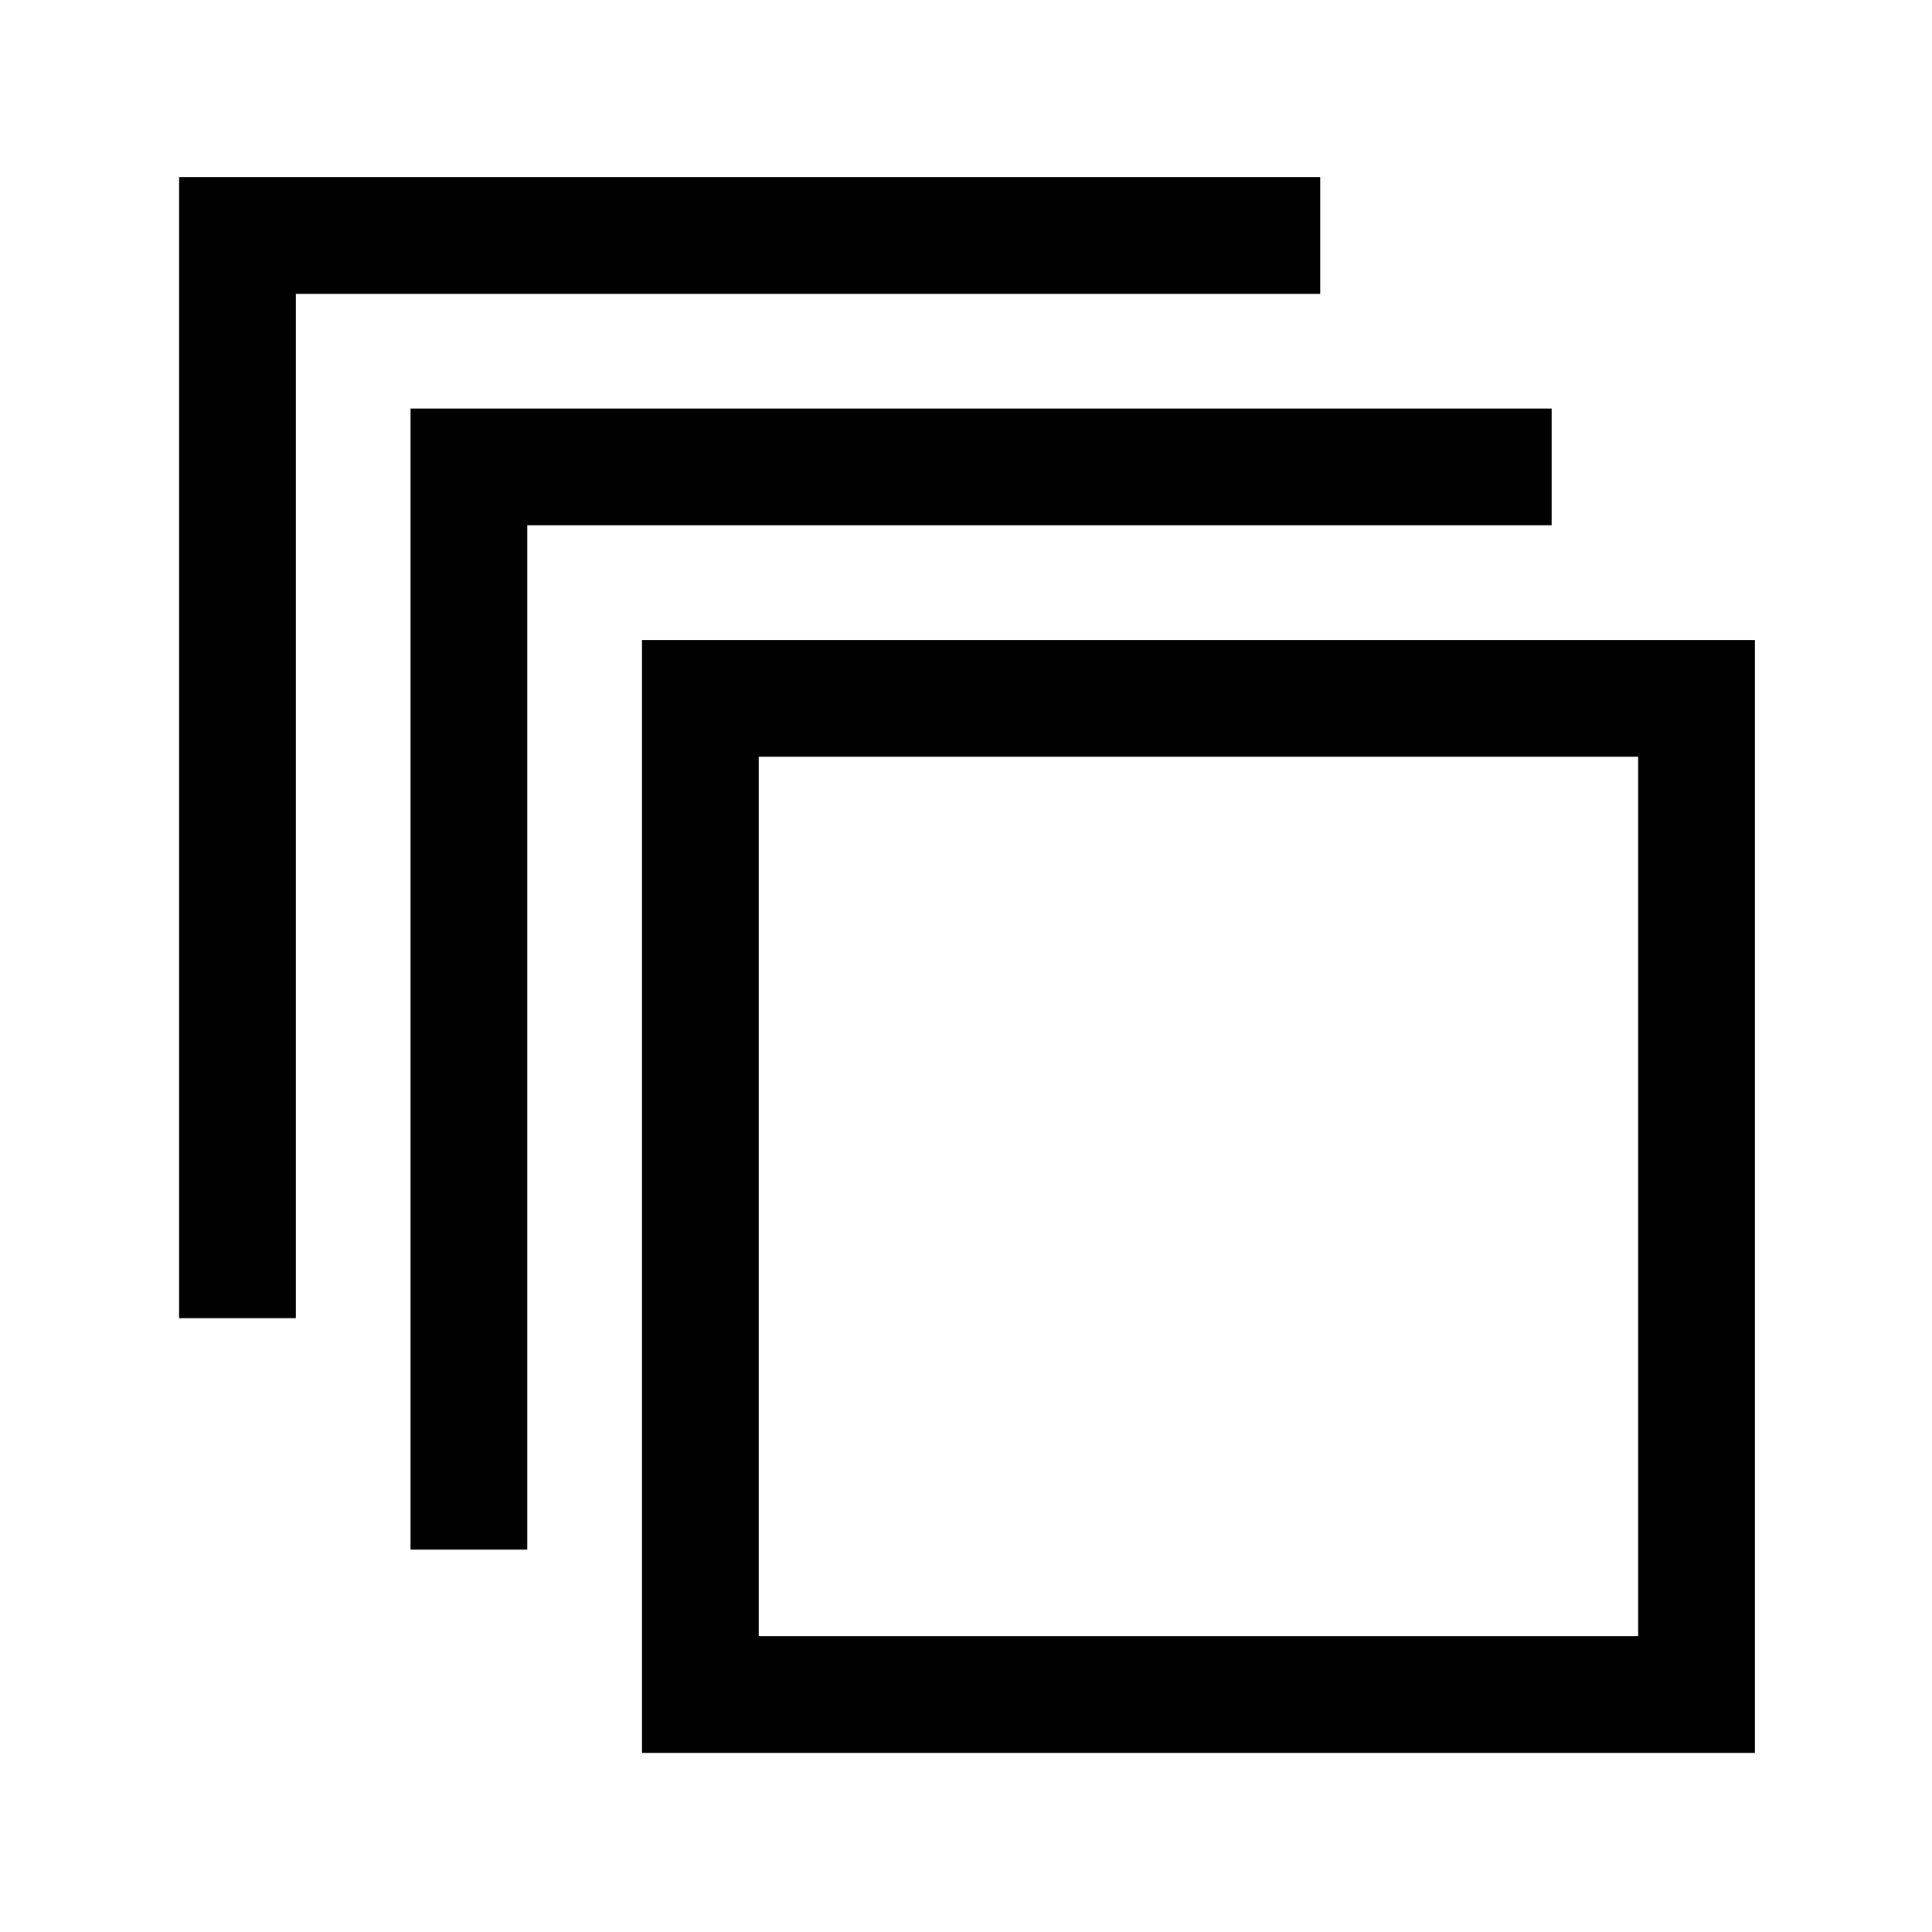 <svg xmlns="http://www.w3.org/2000/svg" height="48" width="48"><path d="M4.45 32.75V4.4H32.8V7.3H7.35V32.75ZM10.2 38.5V10.15H38.55V13.05H13.1V38.5ZM43.6 43.55H15.95V15.9H43.6ZM40.7 40.65V18.8H18.85V40.65ZM18.85 18.8V40.65Z"/></svg>